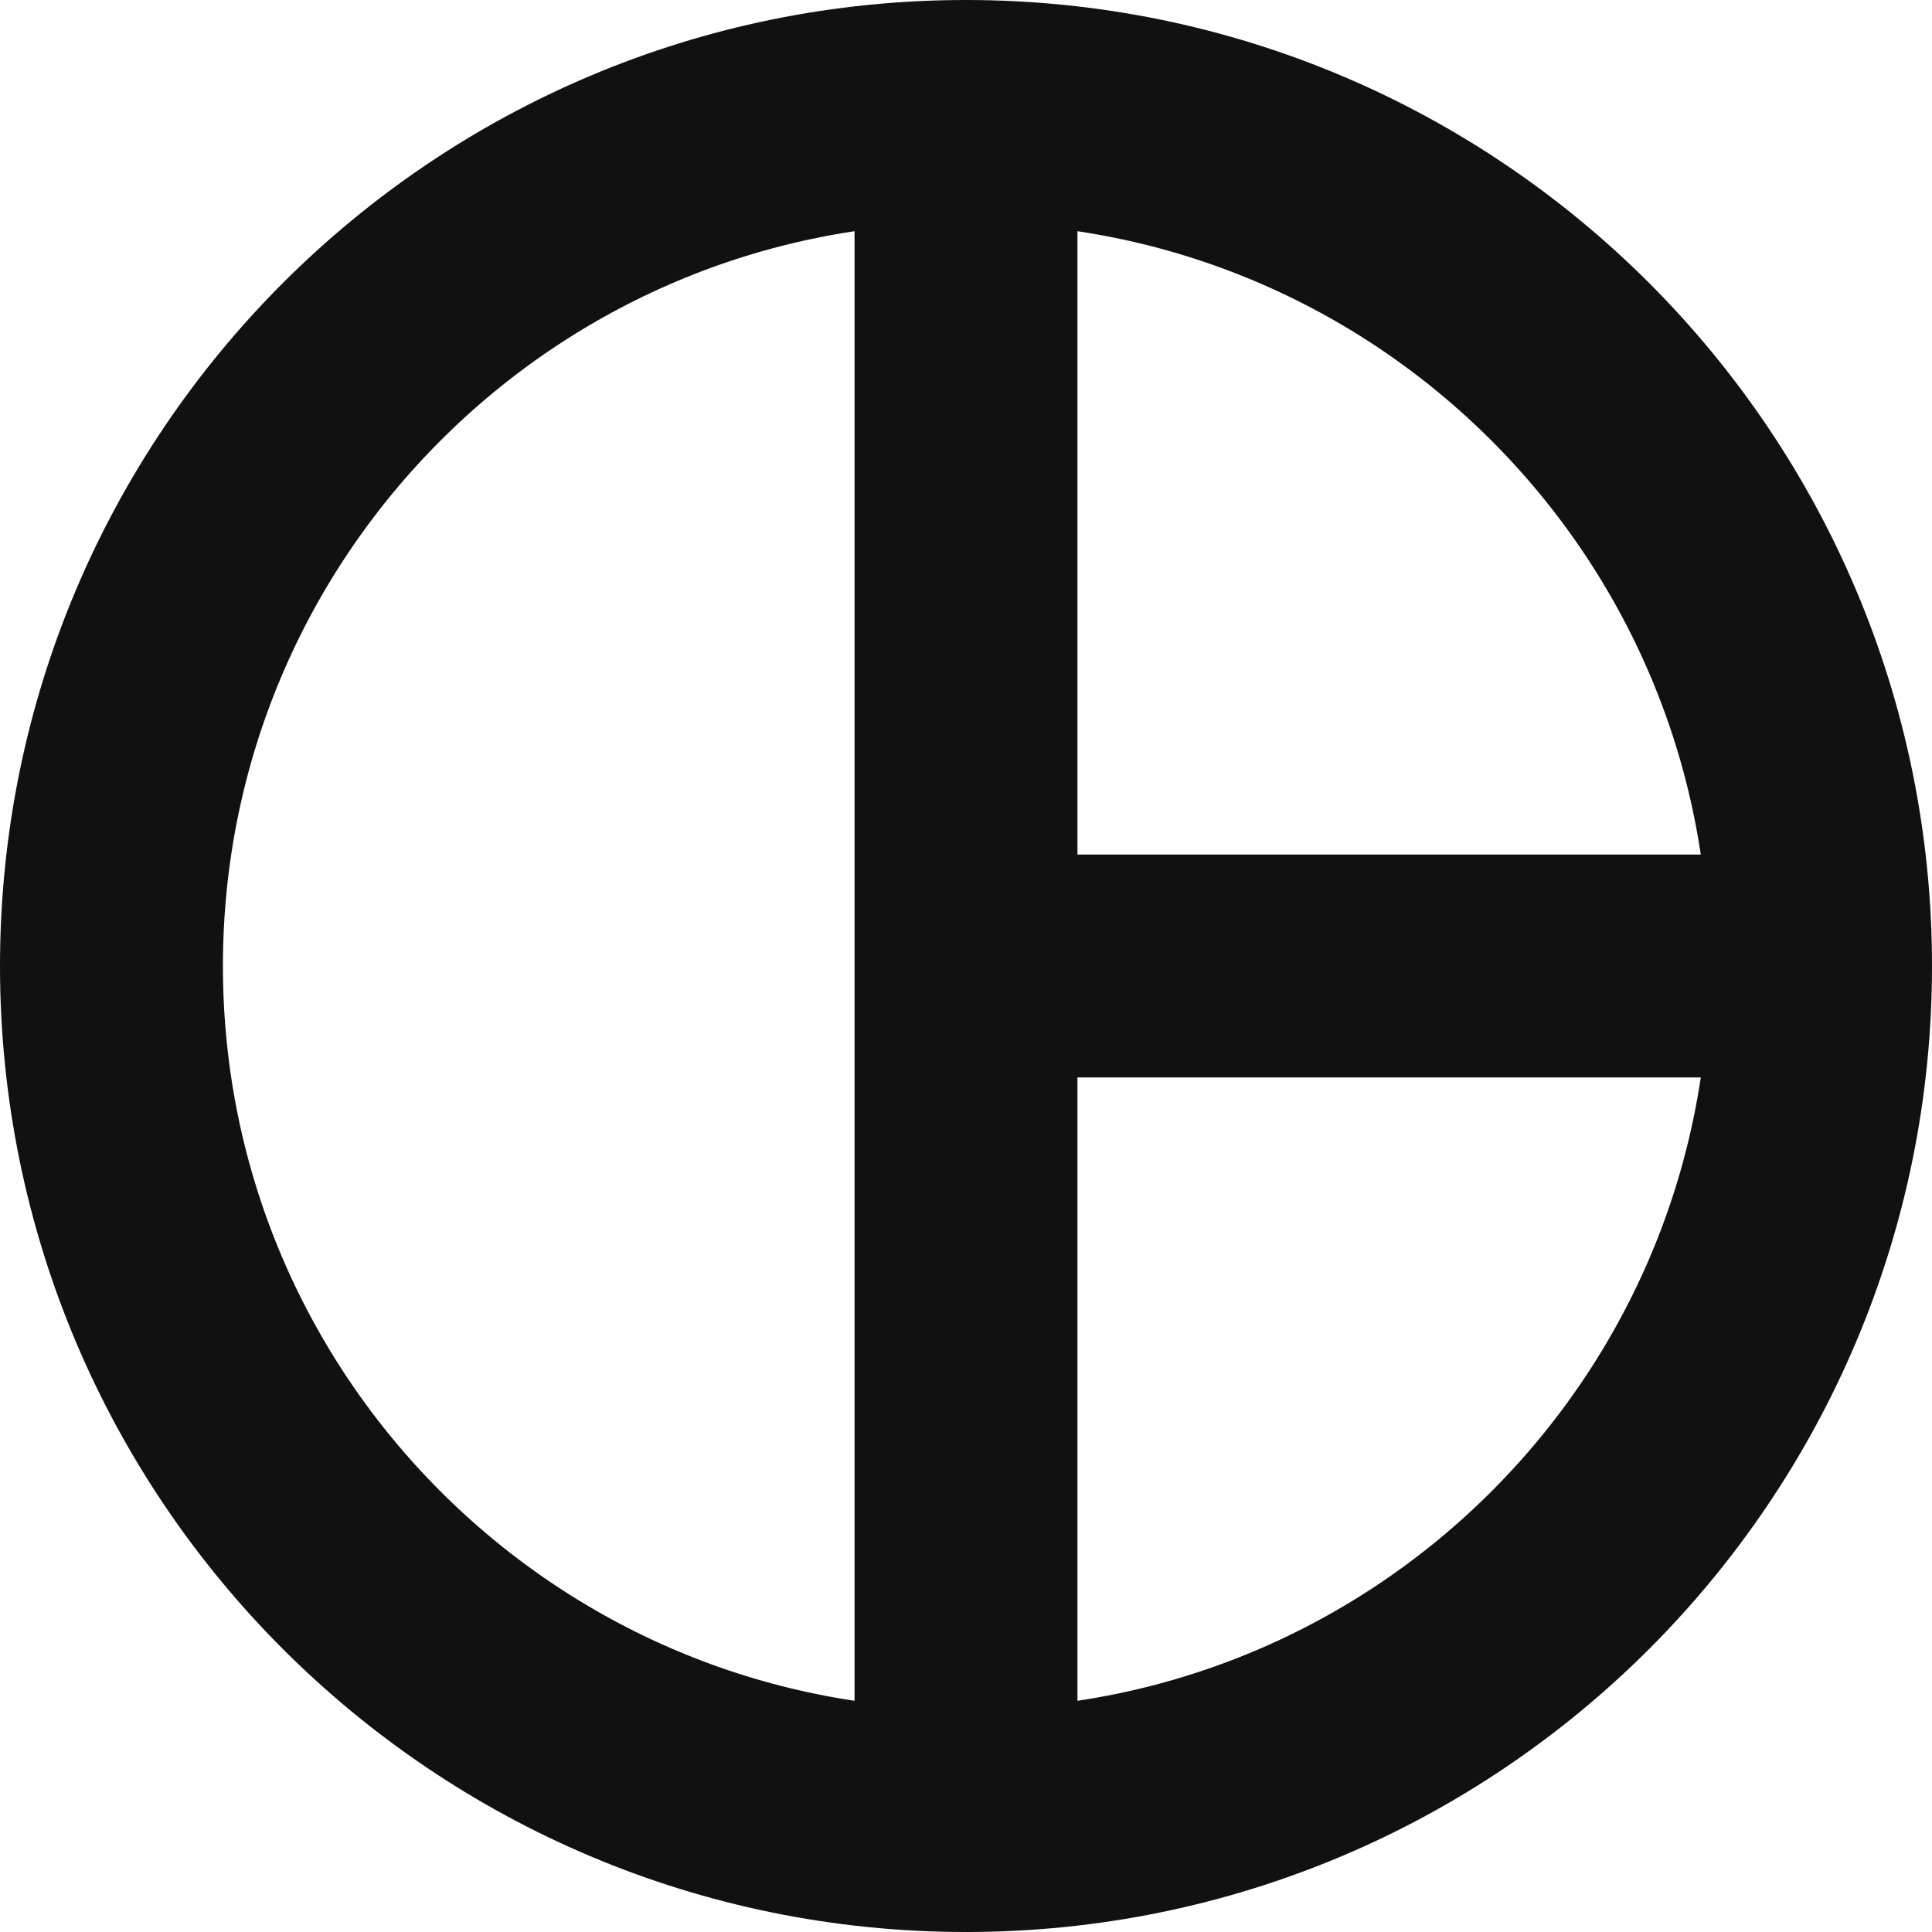 <svg width="48" height="48" viewBox="0 0 52 52" fill="none" xmlns="http://www.w3.org/2000/svg">
    <g clip-path="url(#clip0_705_2)">
        <path d="M26 49C38.703 49 49 38.703 49 26C49 13.297 38.703 3 26 3C13.297 3 3 13.297 3 26C3 38.703 13.297 49 26 49Z" stroke="currentColor" stroke-width="6"/>
        <path d="M26 1.167V49.667" stroke="currentColor" stroke-width="6"/>
        <path d="M49.667 26H26" stroke="currentColor" stroke-width="6"/>
    </g>
    <defs>
        <clipPath id="clip0_705_2">
            <rect width="52" height="52" fill="white"/>
        </clipPath>
    </defs>
    <style>
        svg { color: #111; }
        @media (prefers-color-scheme: dark) {
            svg { color: #FFF; }
        }
    </style>
</svg>
